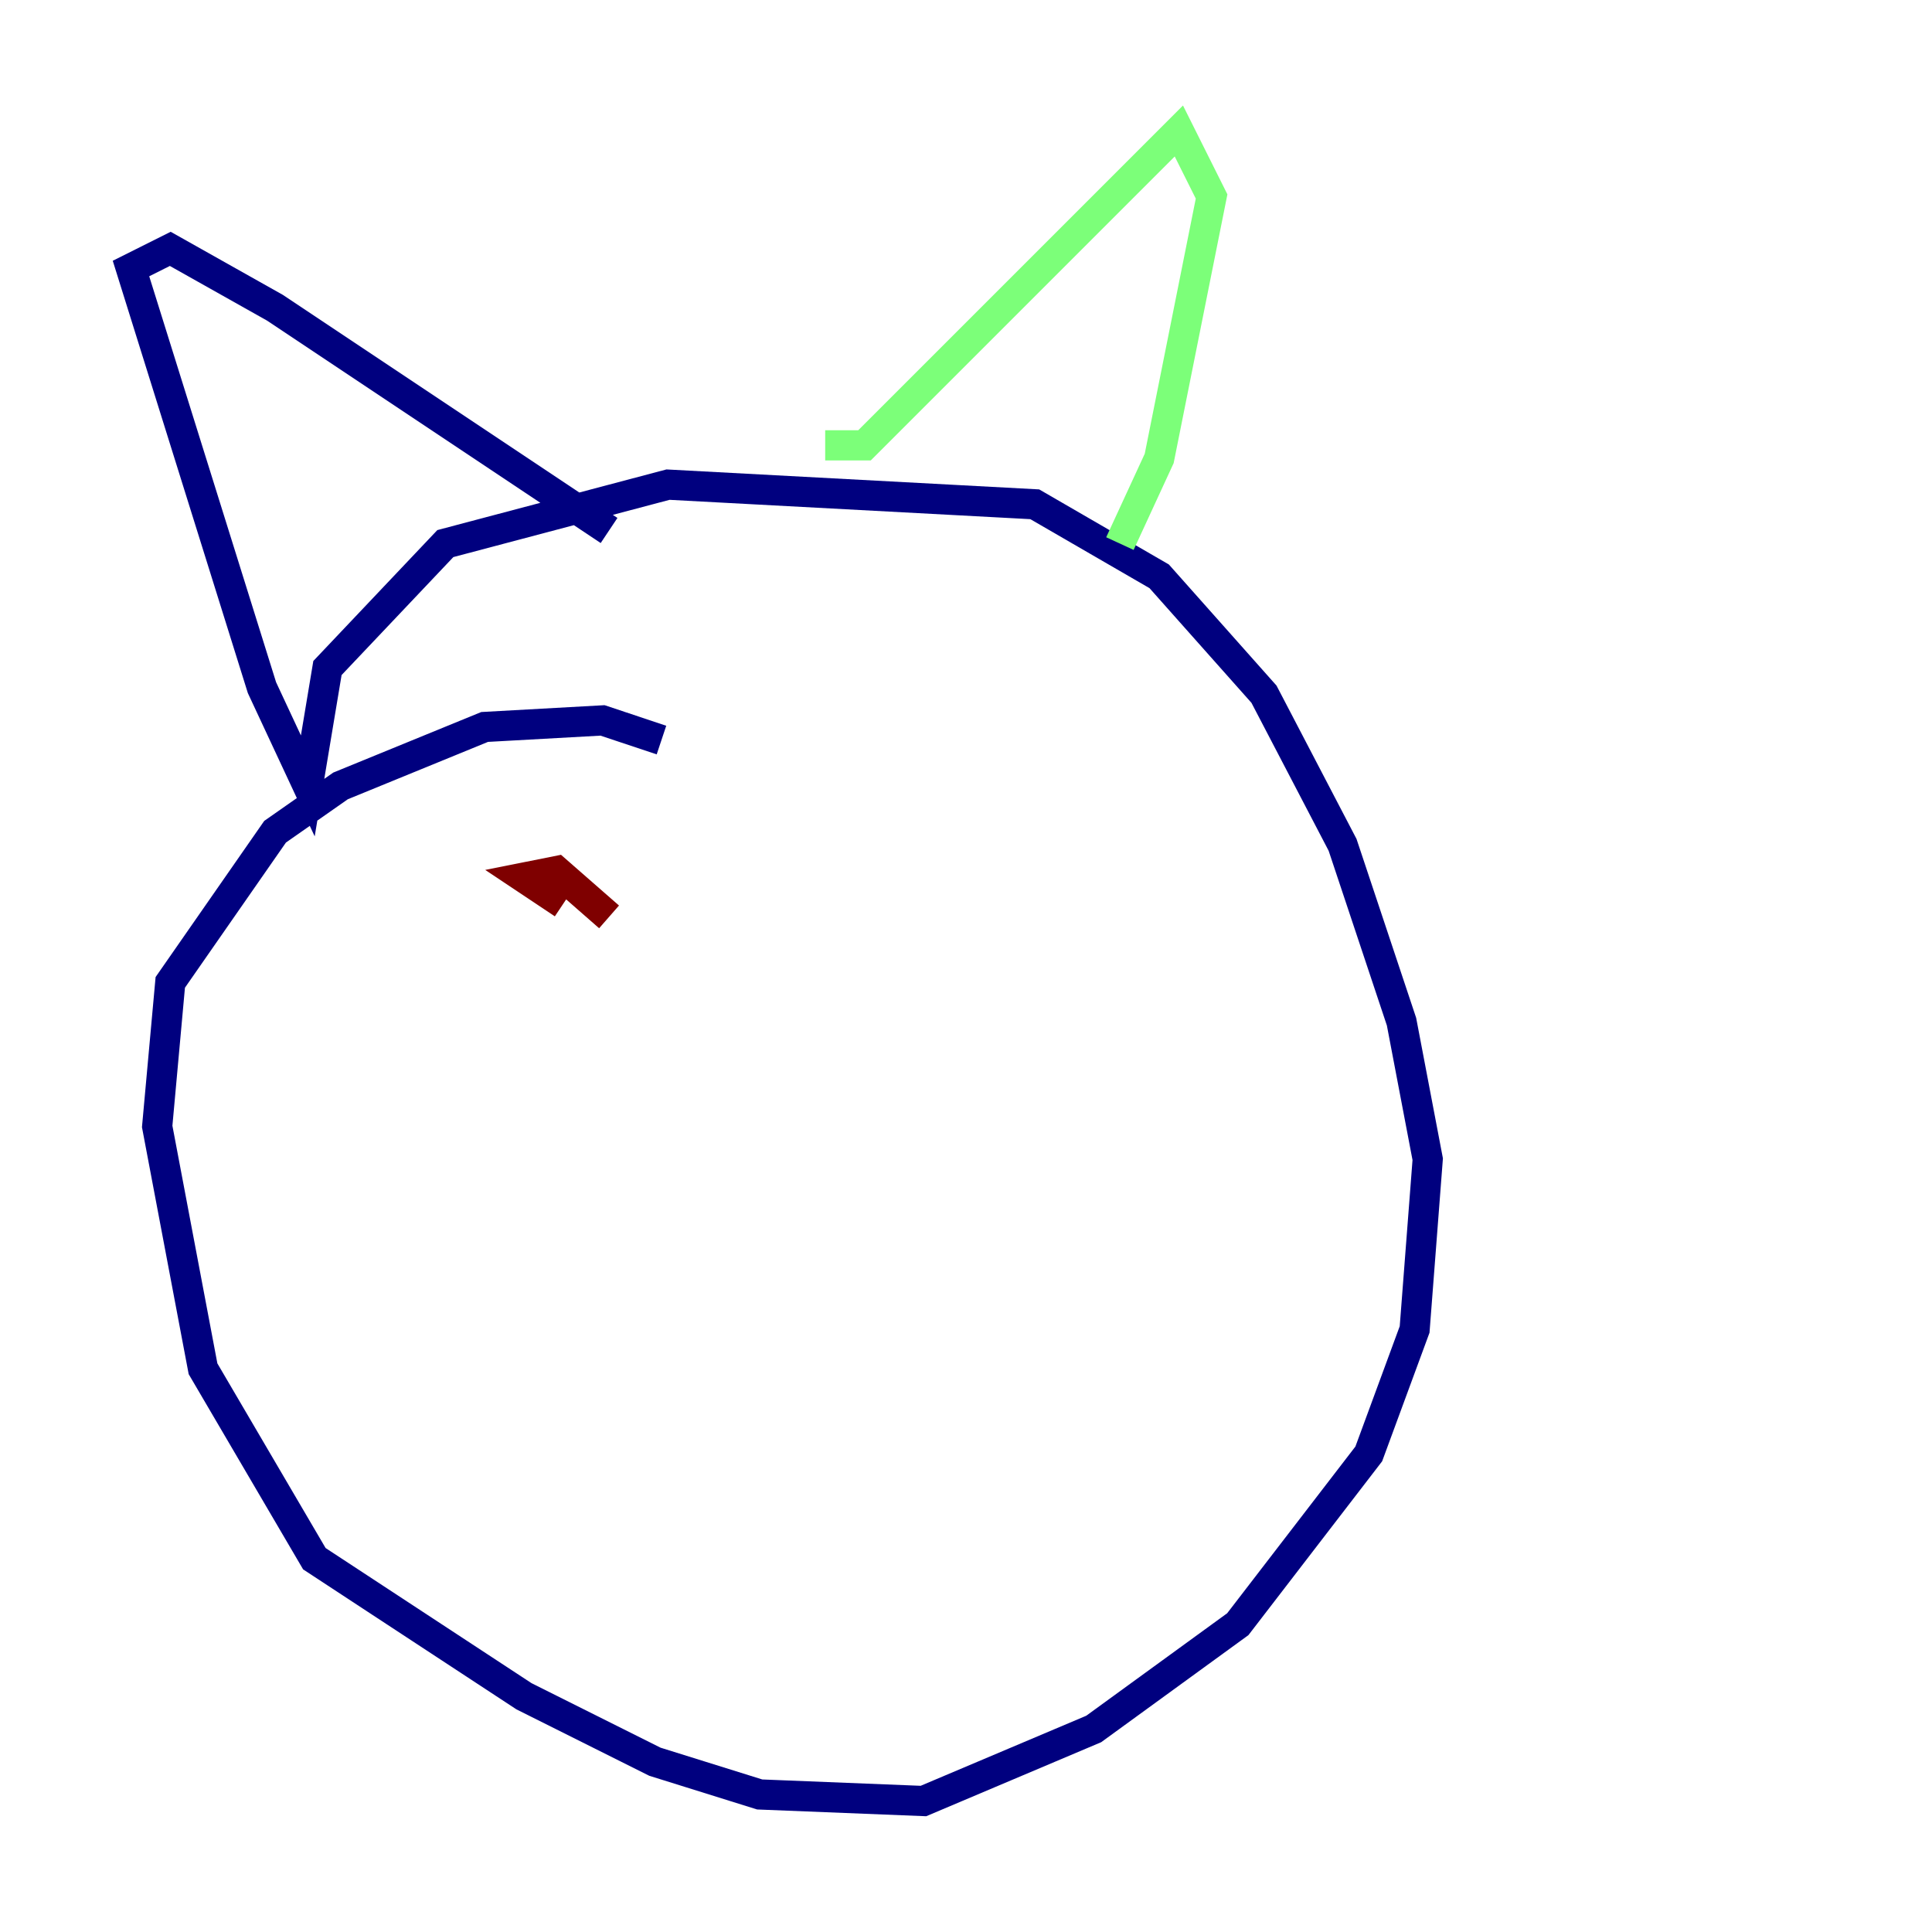 <?xml version="1.0" encoding="utf-8" ?>
<svg baseProfile="tiny" height="128" version="1.2" viewBox="0,0,128,128" width="128" xmlns="http://www.w3.org/2000/svg" xmlns:ev="http://www.w3.org/2001/xml-events" xmlns:xlink="http://www.w3.org/1999/xlink"><defs /><polyline fill="none" points="43.824,49.031 39.919,47.729 32.108,48.163 22.563,52.068 18.224,55.105 11.281,65.085 10.414,74.63 13.451,90.685 20.827,103.268 34.712,112.38 43.39,116.719 50.332,118.888 61.18,119.322 72.461,114.549 82.007,107.607 90.685,96.325 93.722,88.081 94.59,76.8 92.854,67.688 88.949,55.973 83.742,45.993 76.8,38.183 68.556,33.41 44.258,32.108 29.505,36.014 21.695,44.258 20.393,52.068 17.356,45.559 8.678,17.79 11.281,16.488 18.224,20.393 40.352,35.146" stroke="#00007f" stroke-width="2" /><polyline fill="none" points="54.671,29.505 57.275,29.505 78.102,8.678 80.271,13.017 76.8,30.373 74.197,36.014" stroke="#7cff79" stroke-width="2" /><polyline fill="none" points="40.352,60.746 36.881,57.709 34.712,58.142 37.315,59.878" stroke="#7f0000" stroke-width="2" /></svg>